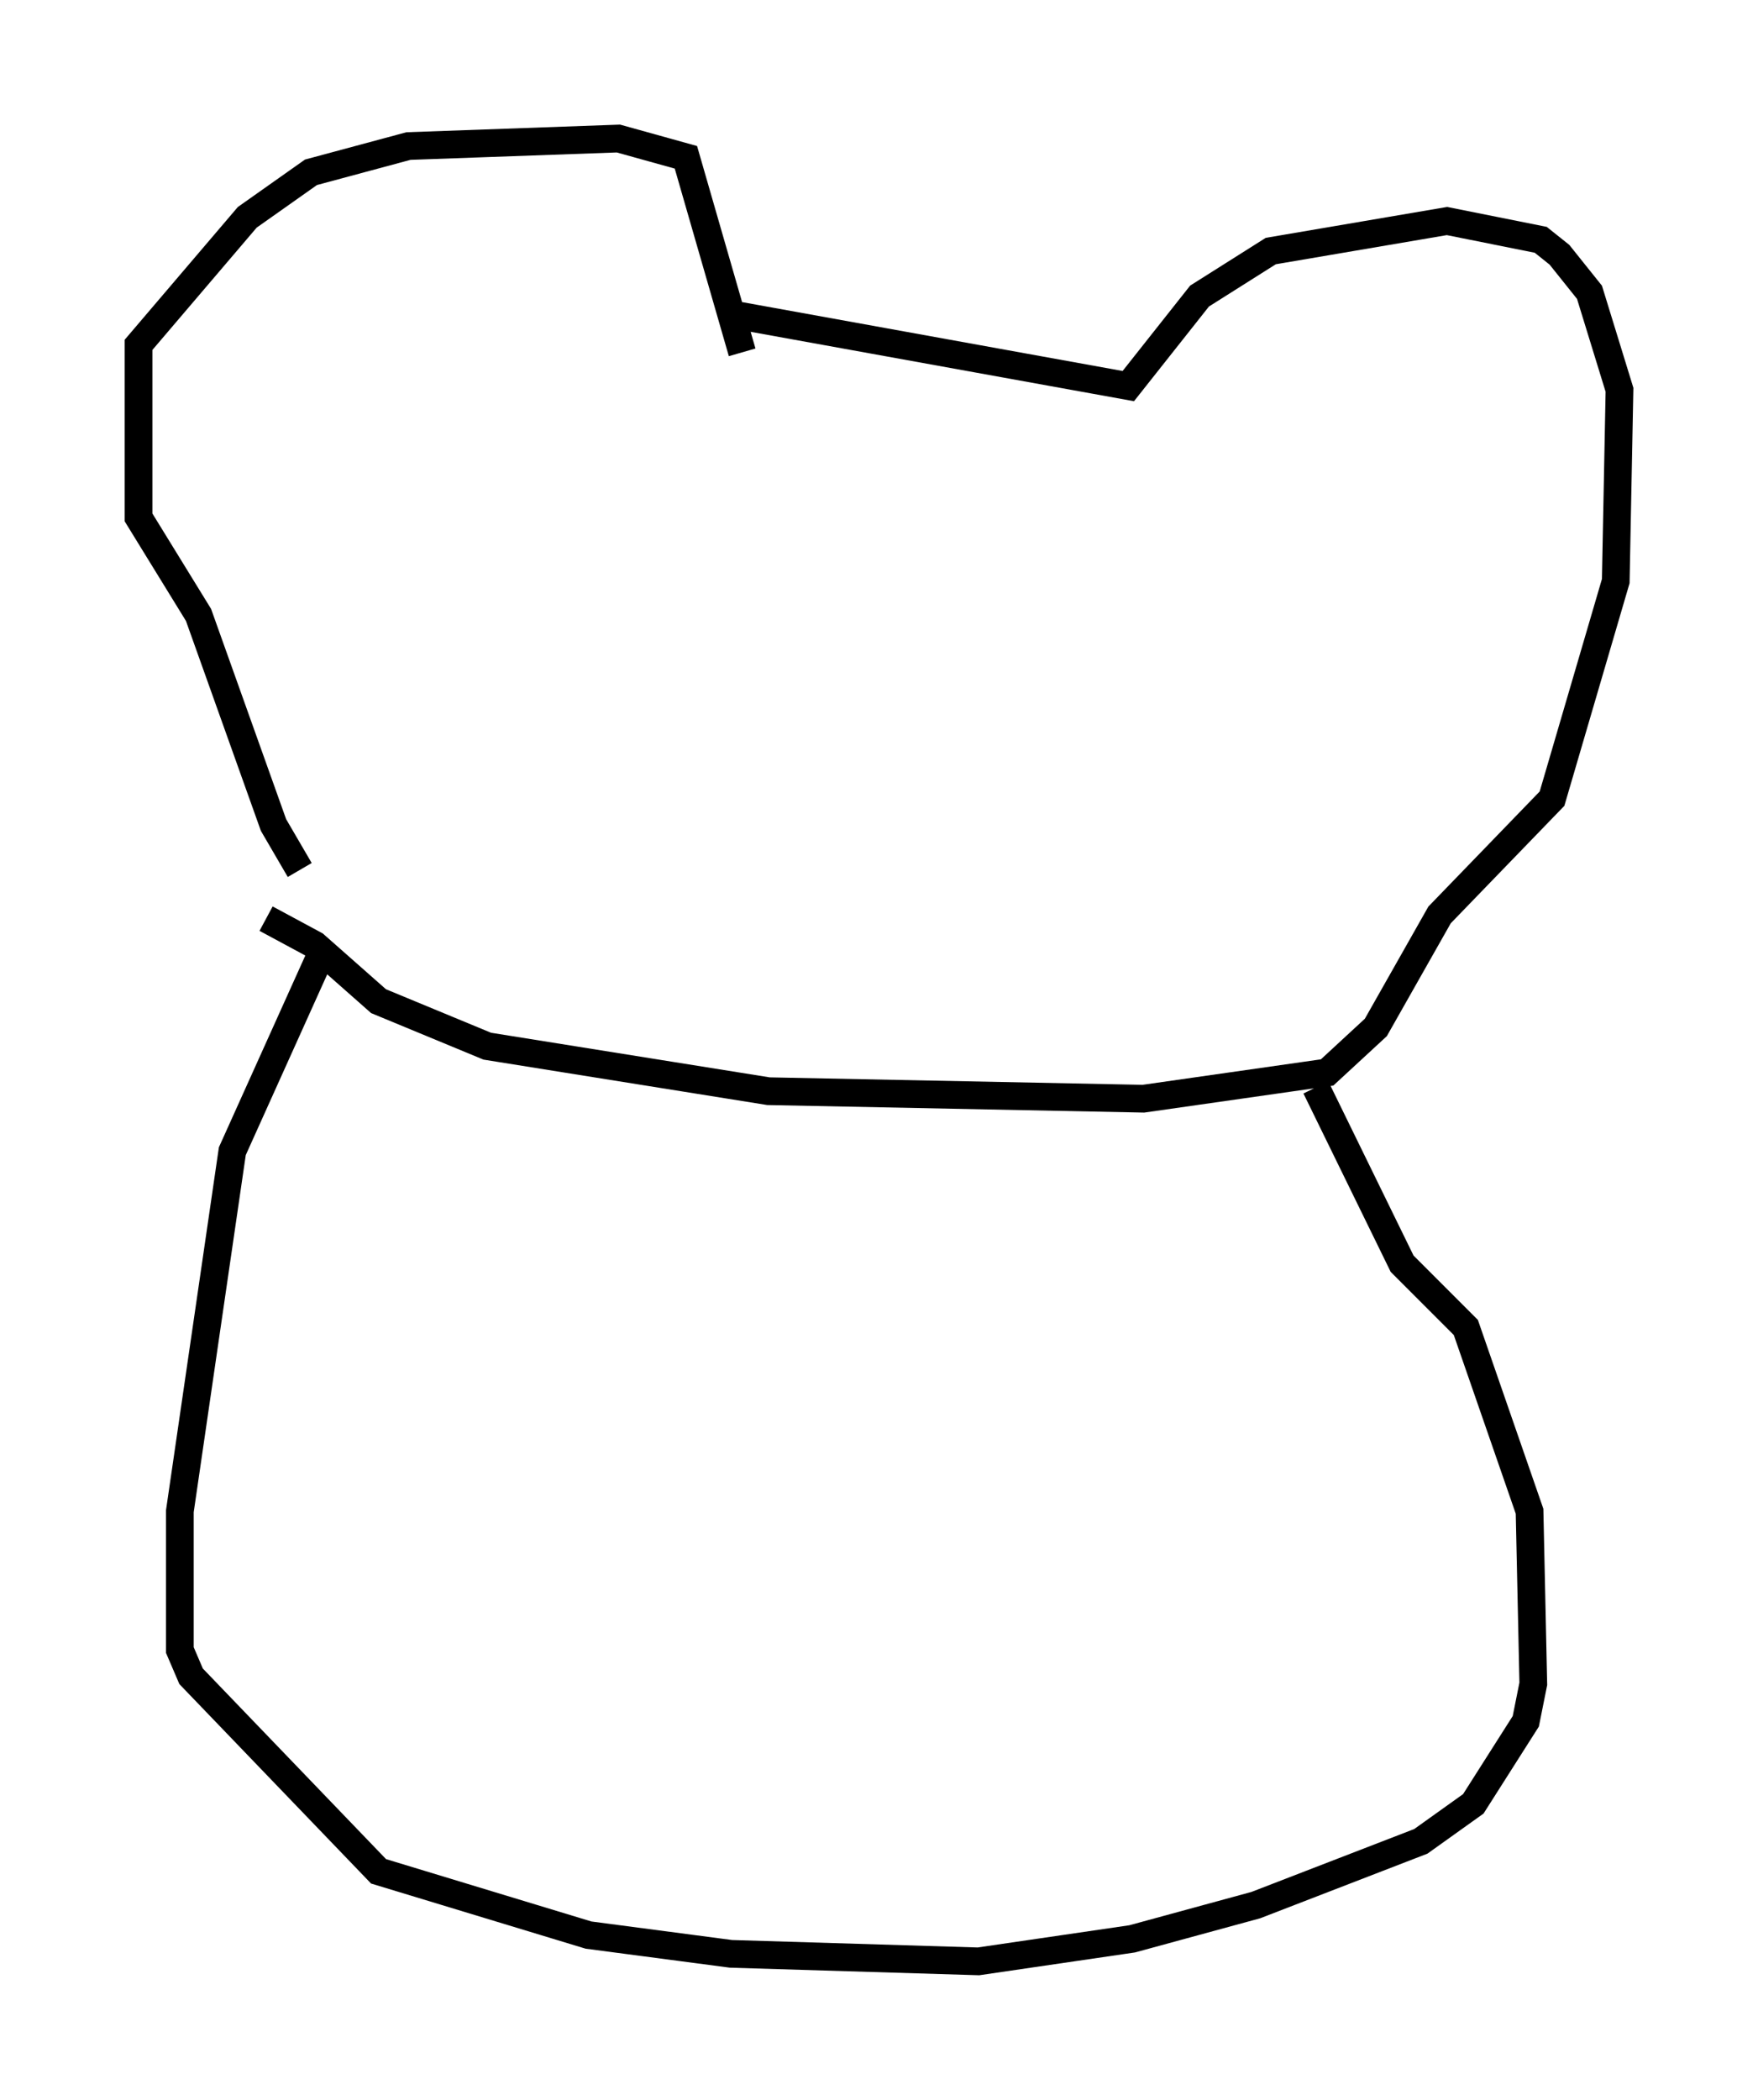 <?xml version="1.0" encoding="utf-8" ?>
<svg baseProfile="full" height="75.764" version="1.1" width="63.45" xmlns="http://www.w3.org/2000/svg" xmlns:ev="http://www.w3.org/2001/xml-events" xmlns:xlink="http://www.w3.org/1999/xlink"><defs /><rect fill="white" height="75.764" width="63.45" x="0" y="0" /><path d="M11.901, 32.063 m-1.083, -0.677 l-0.947, -1.624 -2.706, -7.578 l-2.165, -3.518 0.0, -6.225 l3.924, -4.601 2.3, -1.624 l3.518, -0.947 7.578, -0.271 l2.436, 0.677 2.03, 7.036 m0.0, 0.0 l0.0, 0.0 m-0.271, -1.353 l14.208, 2.571 2.571, -3.248 l2.571, -1.624 6.36, -1.083 l3.383, 0.677 0.677, 0.541 l1.083, 1.353 1.083, 3.518 l-0.135, 6.901 -2.3, 7.848 l-4.059, 4.195 -2.3, 4.059 l-1.759, 1.624 -6.631, 0.947 l-13.532, -0.271 -10.149, -1.624 l-3.924, -1.624 -2.3, -2.03 l-1.759, -0.947 m1.894, 1.488 l-3.112, 6.901 -1.894, 12.99 l0.0, 5.007 0.406, 0.947 l6.766, 7.036 7.578, 2.3 l5.142, 0.677 8.931, 0.271 l5.548, -0.812 4.465, -1.218 l5.954, -2.3 1.894, -1.353 l1.894, -2.977 0.271, -1.353 l-0.135, -6.225 -2.3, -6.631 l-2.3, -2.3 -3.112, -6.36 m-30.311, -30.717 " fill="none" stroke="black" stroke-width="1" /></svg>